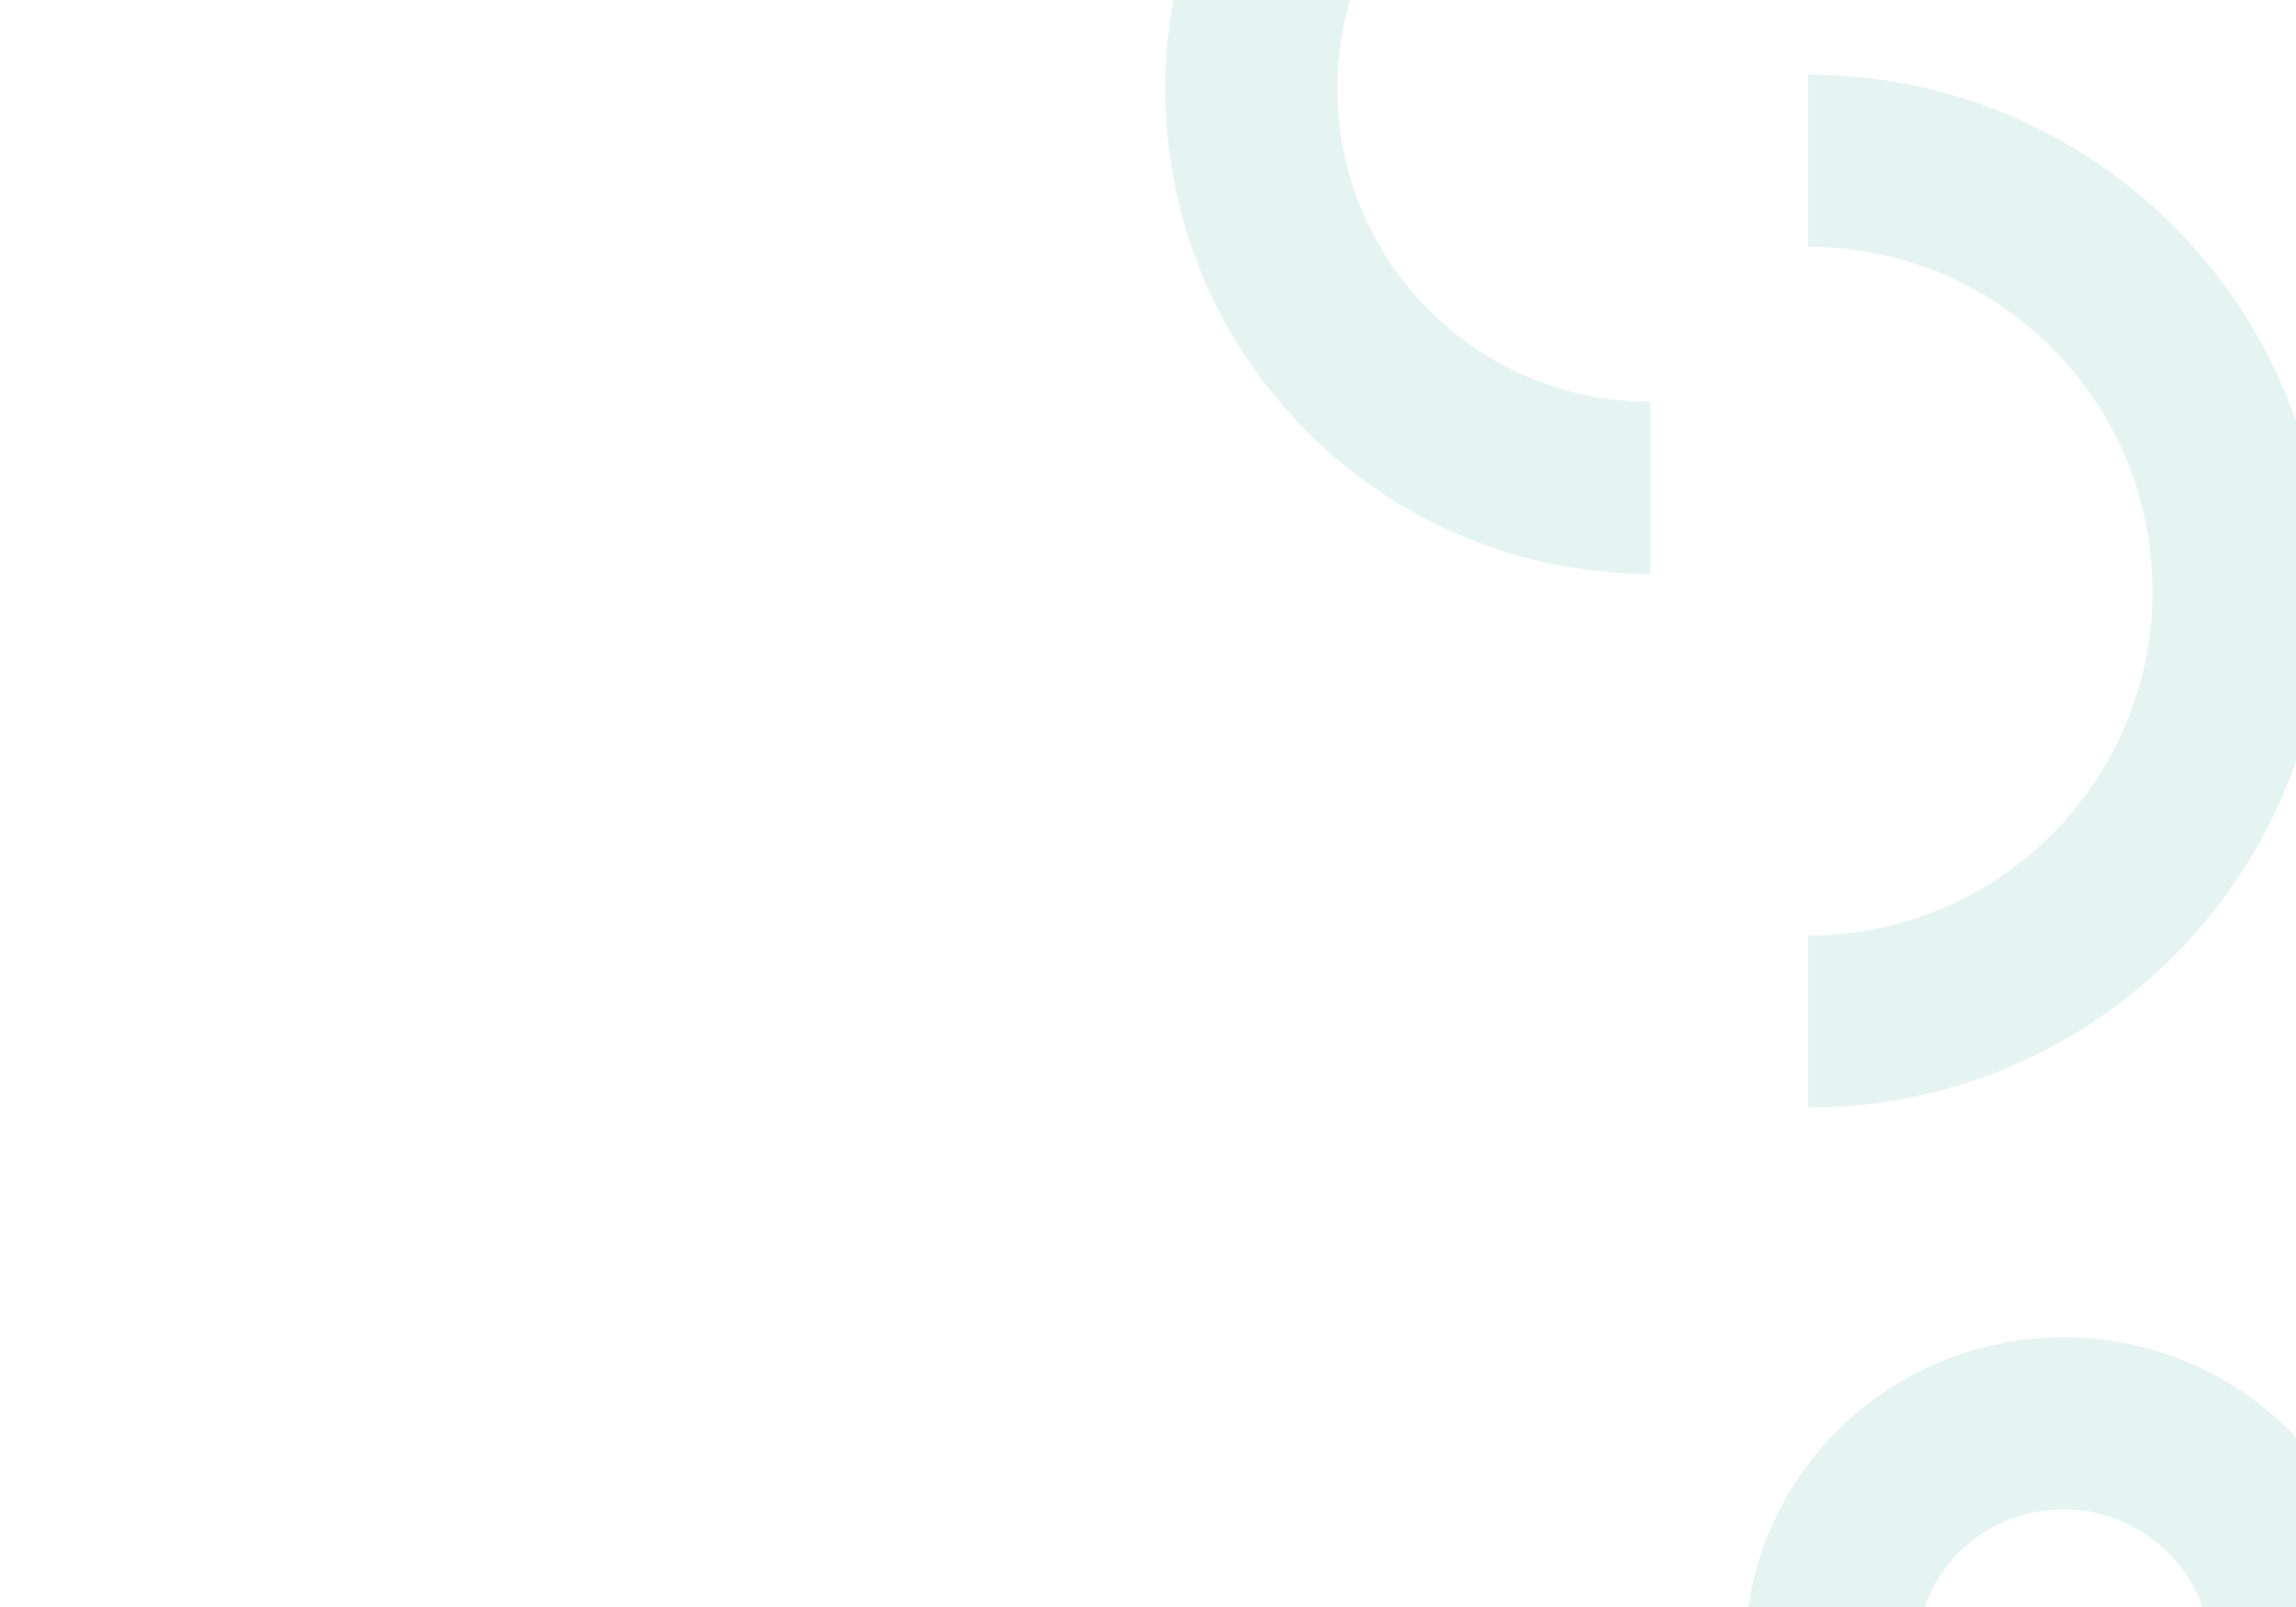<svg width="400" height="280" viewBox="0 0 400 280" fill="none" xmlns="http://www.w3.org/2000/svg">
<g clip-path="url(#clip0_26_32)">
<path d="M400 288C400 265.909 381.868 248 359.5 248C337.132 248 319 265.909 319 288" stroke="#00926F" stroke-opacity="0.1" stroke-width="30"/>
<path d="M287.5 85C249.116 85 218 53.884 218 15.5C218 -22.884 249.116 -54 287.5 -54" stroke="#00926F" stroke-opacity="0.1" stroke-width="30"/>
<path d="M315 28C356.421 28 390 61.579 390 103C390 144.421 356.421 178 315 178" stroke="#00926F" stroke-opacity="0.1" stroke-width="30"/>
</g>
<defs>
<clipPath id="clip0_26_32">
<rect width="400" height="280" fill="white"/>
</clipPath>
</defs>
</svg>
